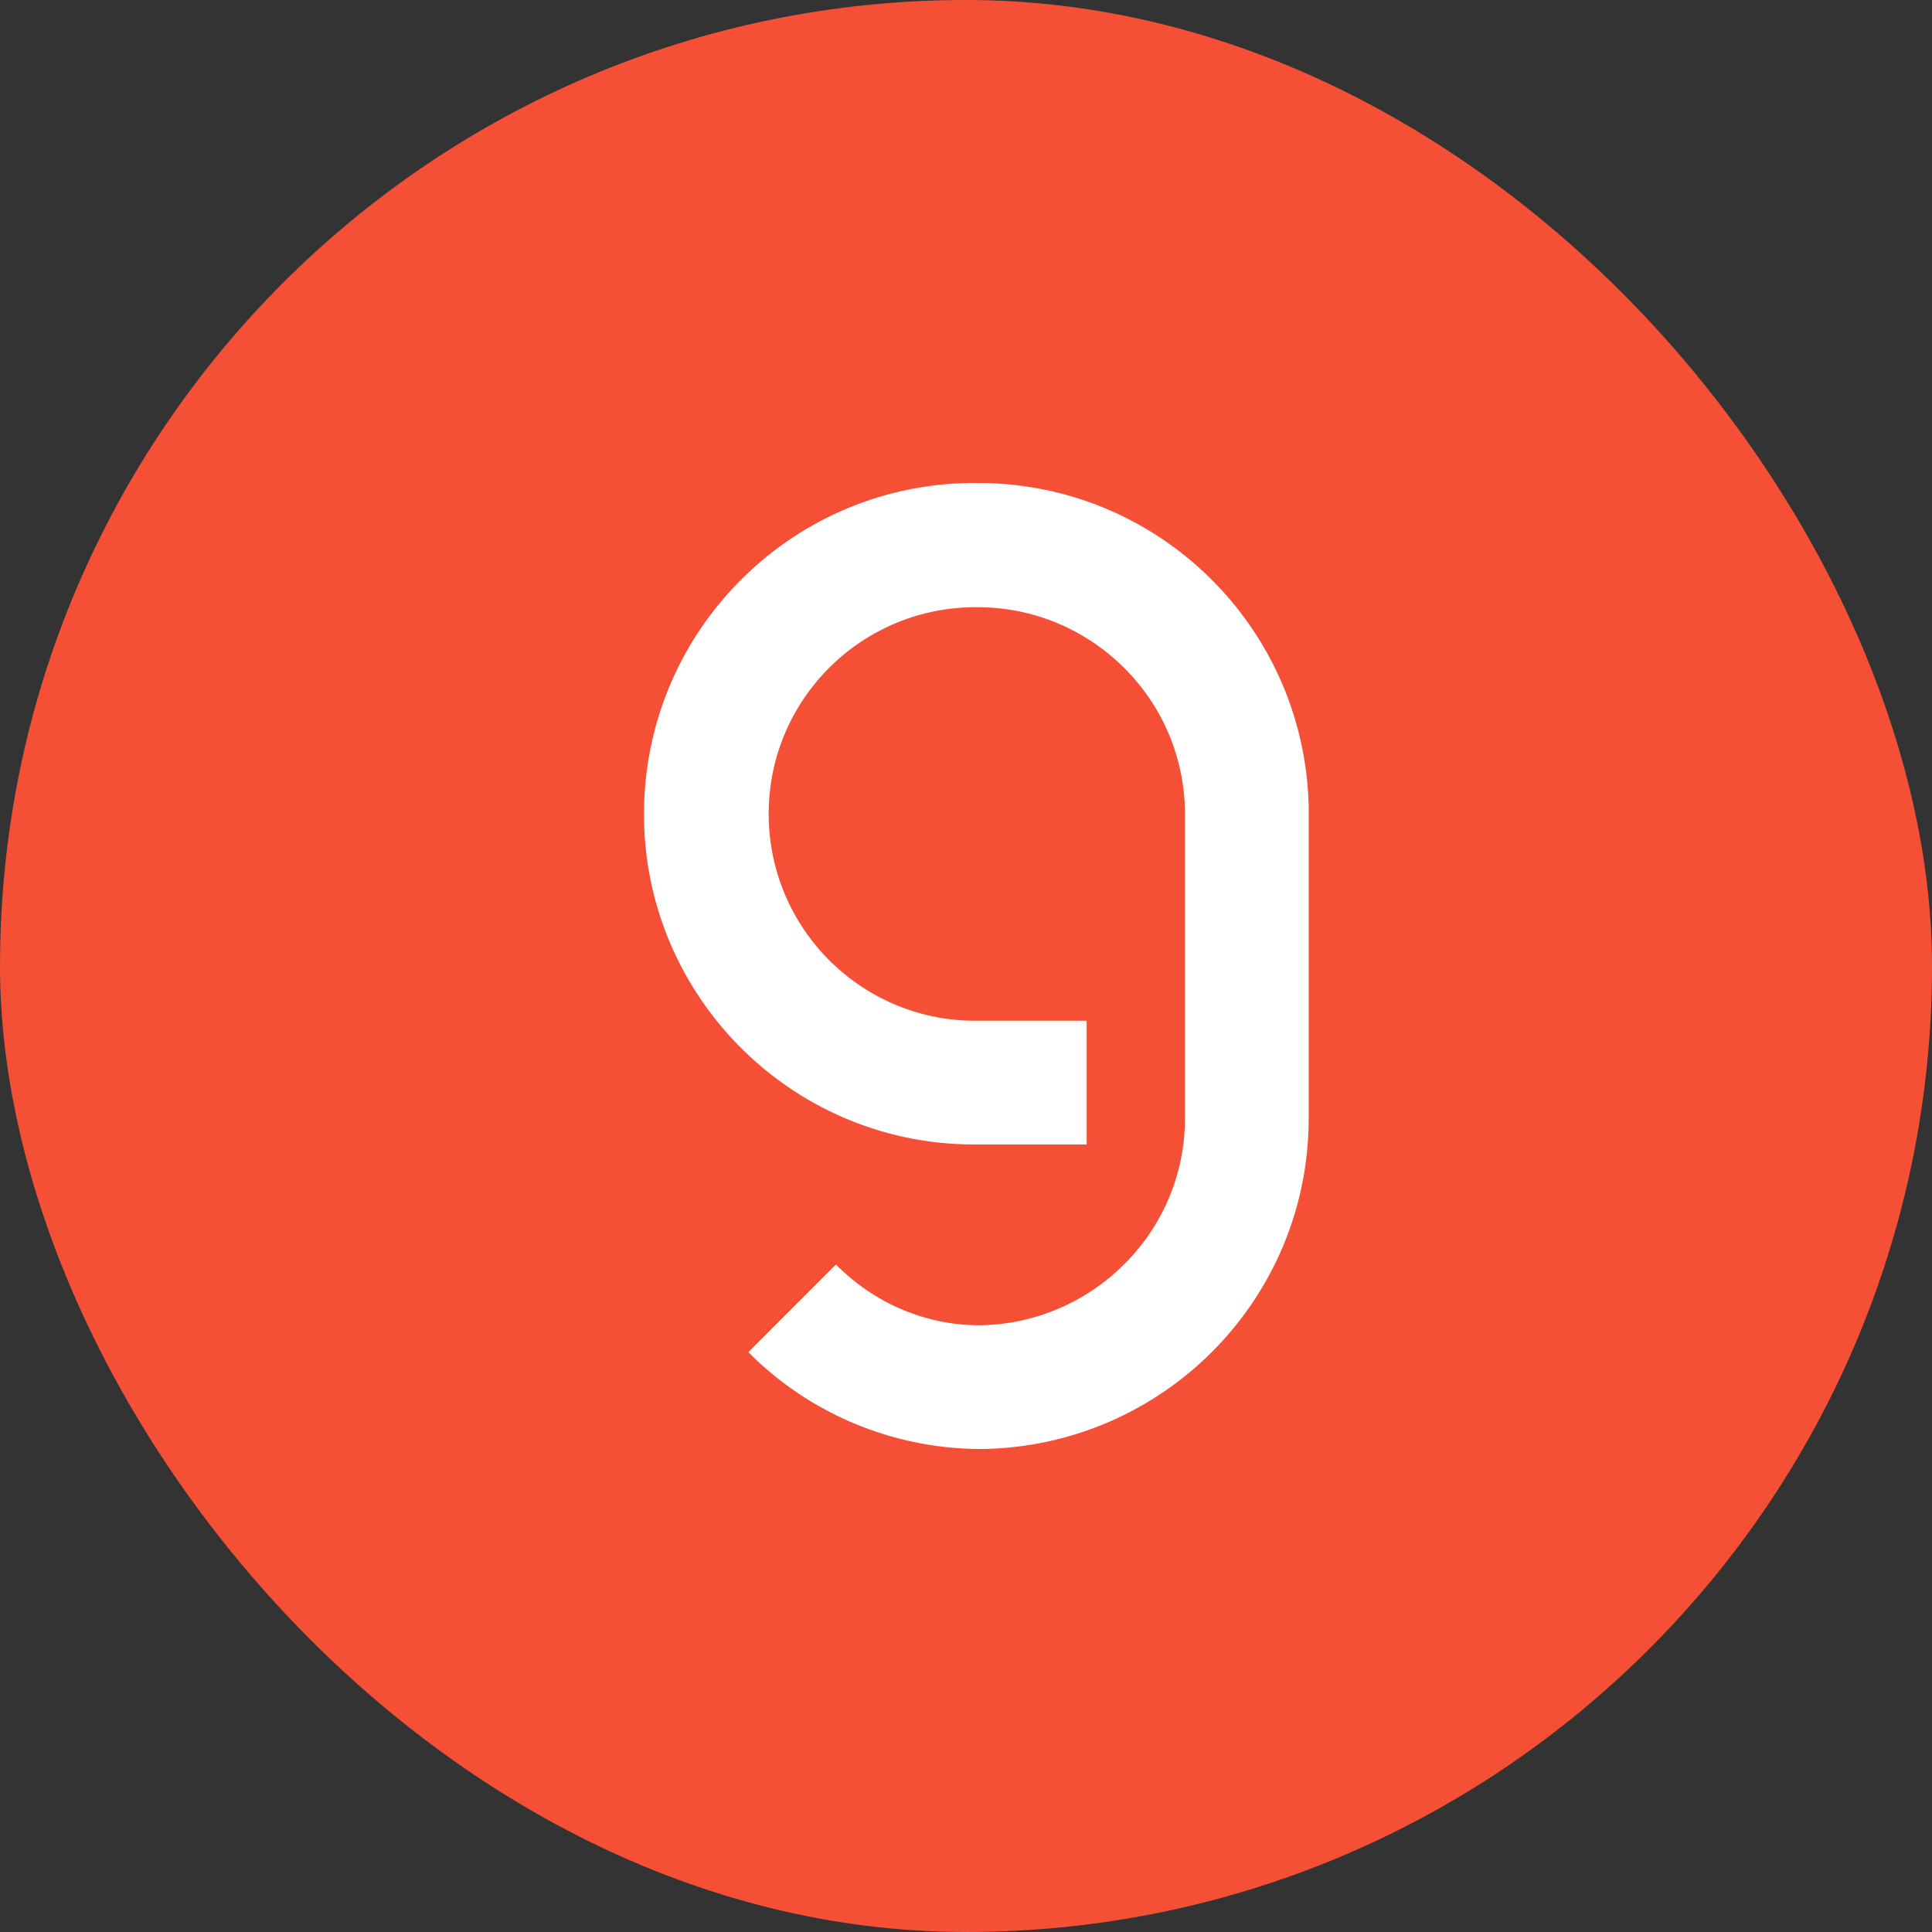<svg xmlns="http://www.w3.org/2000/svg" width="24" height="24" fill="none" viewBox="0 0 24 24"><rect x="0" y="0" width="24" height="24" fill="#333333" stroke="none"/><rect width="24" height="24" fill="#F55036" rx="12"/><path fill="#fff" d="M12.146 6C9.877 5.977 8.023 7.802 8 10.071C7.977 12.34 9.802 14.2 12.071 14.217C12.094 14.217 12.123 14.217 12.146 14.217H13.499V12.68H12.146C10.729 12.697 9.566 11.562 9.549 10.14C9.532 8.724 10.666 7.561 12.088 7.543C12.106 7.543 12.129 7.543 12.146 7.543C13.562 7.543 14.72 8.695 14.72 10.111V13.895C14.72 15.3 13.574 16.445 12.169 16.463C11.495 16.463 10.856 16.186 10.384 15.708L9.296 16.797C10.05 17.557 11.075 17.988 12.146 18H12.204C14.444 17.965 16.246 16.152 16.257 13.912V10.008C16.2 7.779 14.38 6 12.152 6H12.146Z"/></svg>